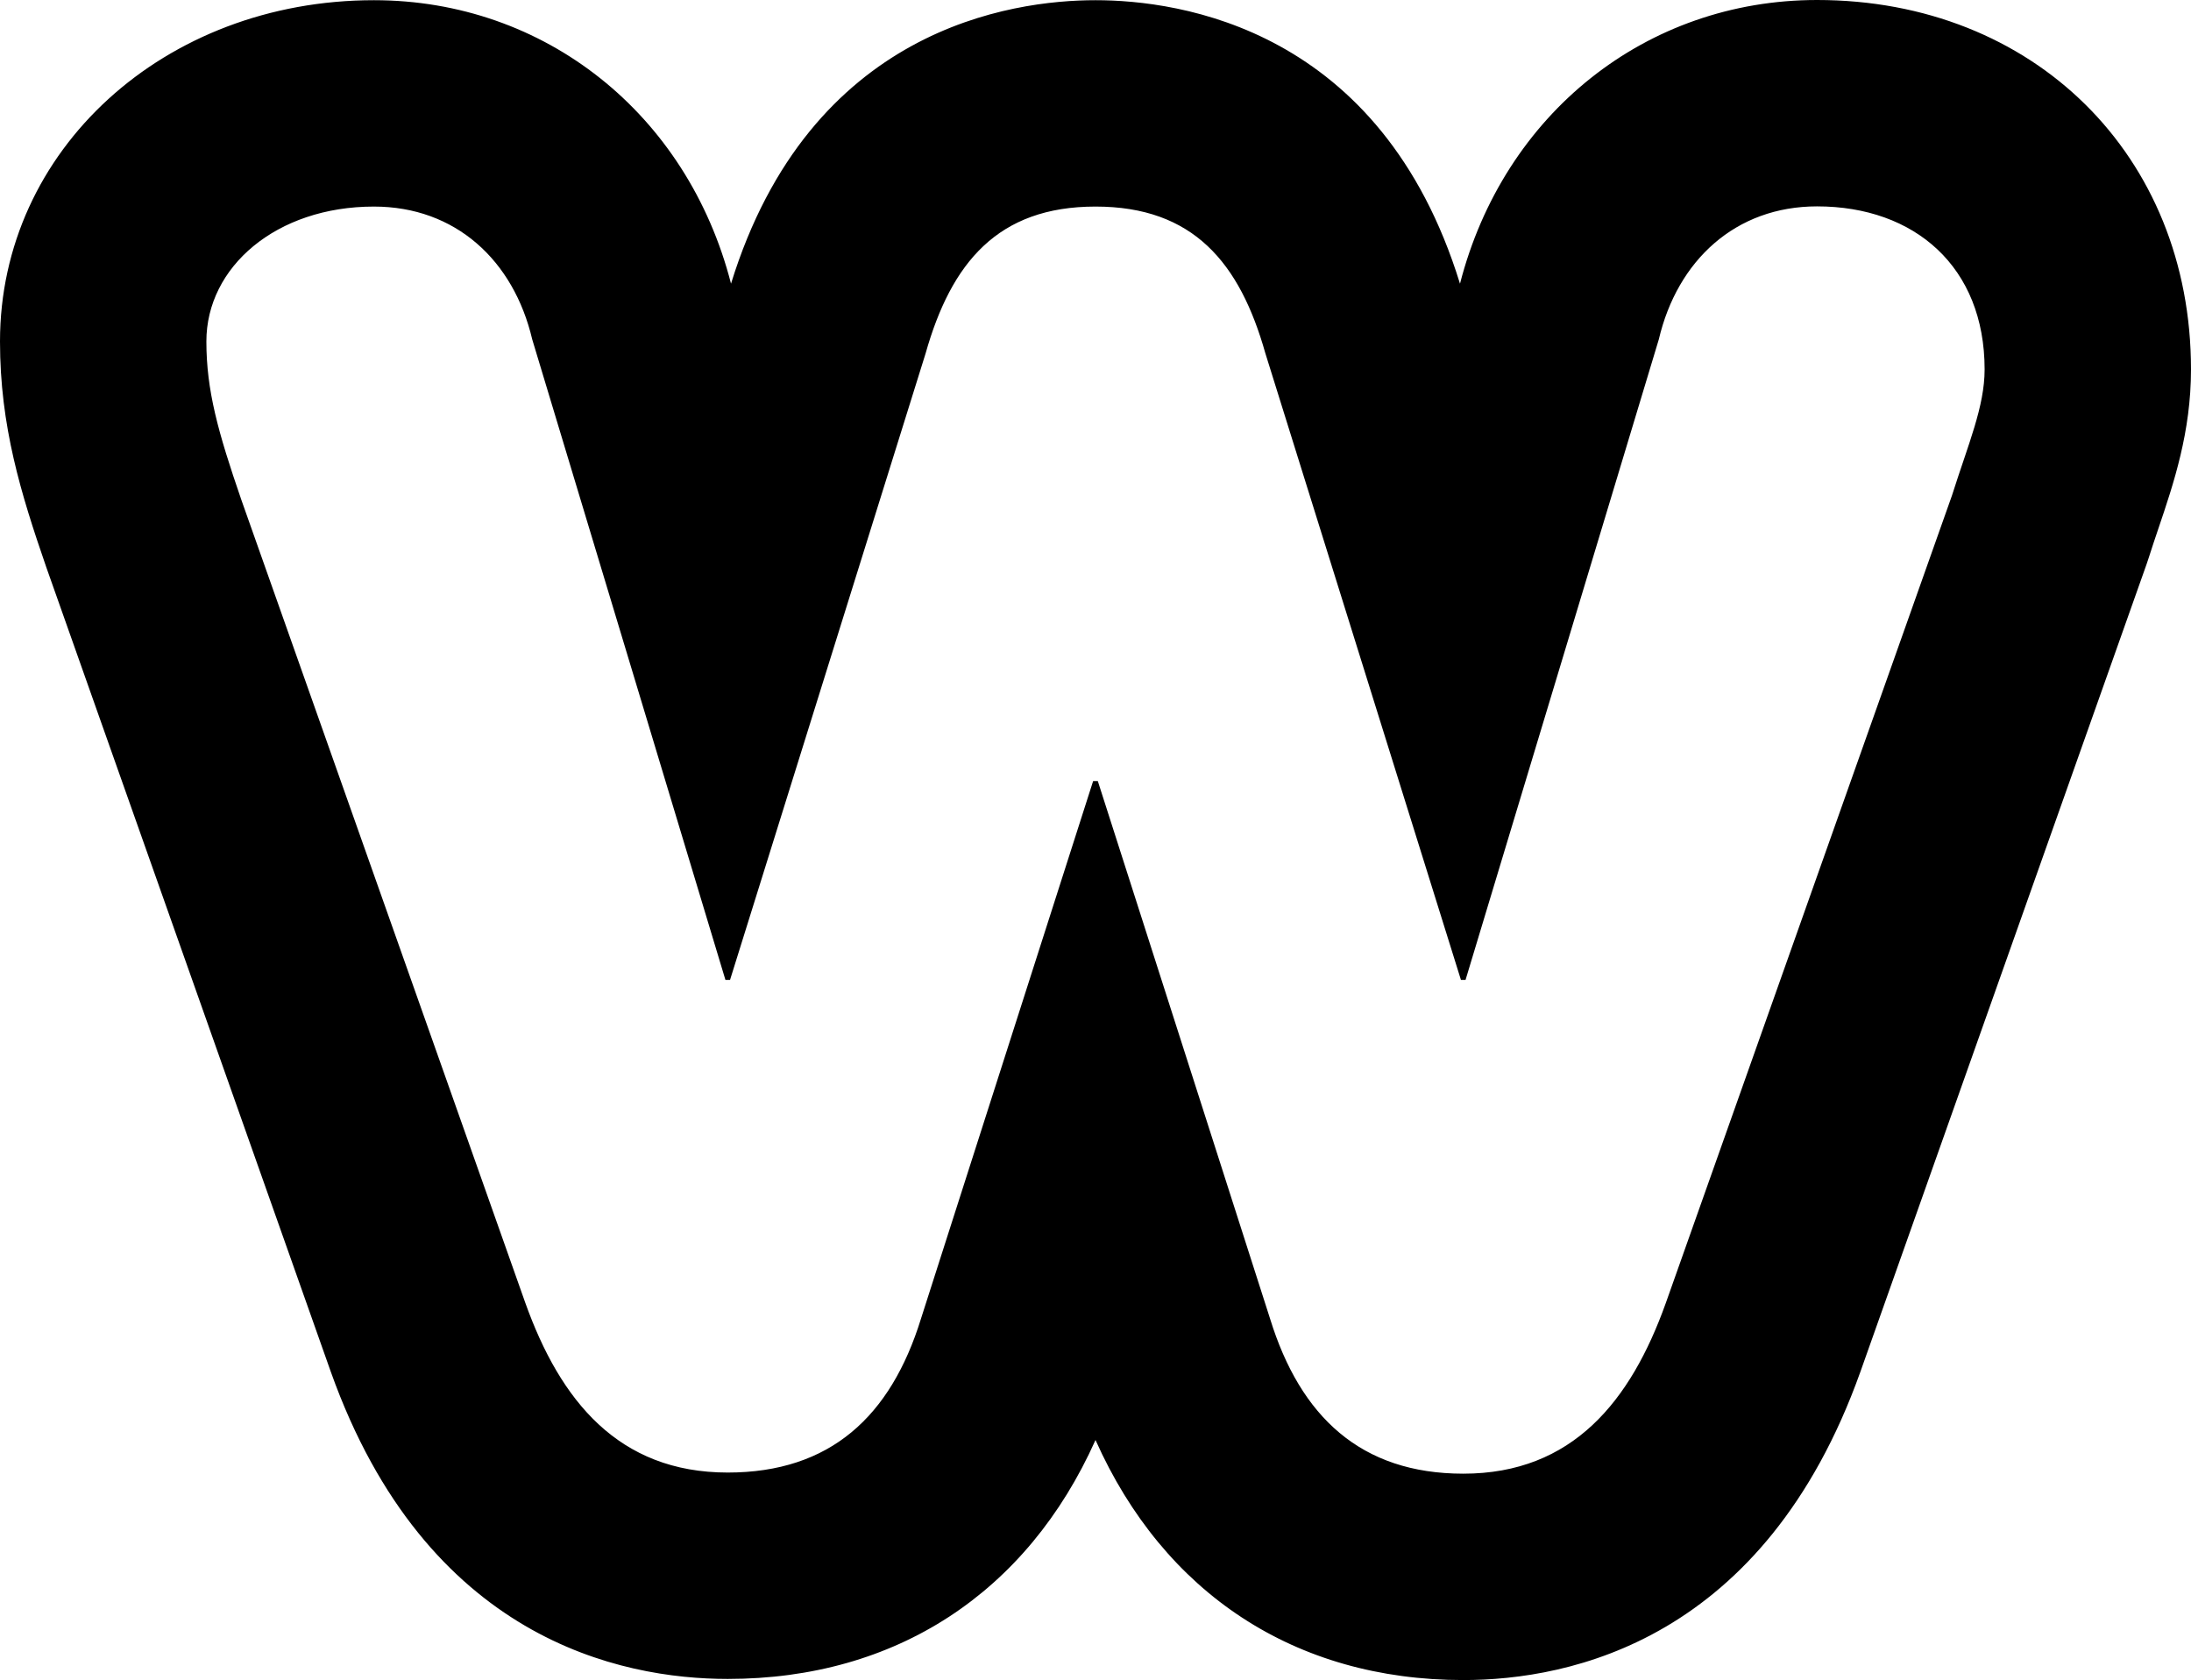<svg xmlns="http://www.w3.org/2000/svg" viewBox="0 0 256 196.307">
  <path d="M212.31 0c-19.972 0-36.617 13.278-41.722 33.15C161.386 3.29 137.83.023 128.004.023c-9.824 0-33.37 3.267-42.59 33.12C80.307 13.29 63.66.023 43.693.023 19.192.023 0 17.538 0 39.897c0 9.888 2.443 17.782 5.395 26.344l33.267 94.076c11.139 31.2 33.832 35.859 46.366 35.859 19.662 0 34.983-10.07 42.973-27.917 7.997 17.927 23.32 28.048 42.972 28.048 12.519 0 35.189-4.667 46.385-35.982l33.45-94.396.261-.779c.382-1.21.768-2.345 1.132-3.423 1.781-5.27 3.799-11.243 3.799-18.563C256 18.154 237.626 0 212.31 0zm15.769 57.875-33.45 94.396c-4.084 11.42-10.876 19.922-23.656 19.922-11.973 0-19.042-6.672-22.574-18.104L128.27 91.264h-.547l-20.116 62.825c-3.539 11.434-10.61 17.972-22.58 17.972-12.782 0-19.58-8.431-23.657-19.852L28.193 58.385c-2.72-7.89-4.079-12.772-4.079-18.49 0-8.704 8.163-15.758 19.579-15.758 9.52 0 16.317 6.276 18.494 15.522l22.573 74.837h.54l22.845-73.188c2.997-10.605 8.433-17.171 19.86-17.171 11.418 0 16.856 6.555 19.847 17.16l22.846 73.199h.54l22.58-74.837c2.173-9.246 8.97-15.545 18.492-15.545 11.416 0 19.576 7.08 19.576 19.05 0 4.349-1.91 8.718-3.807 14.71z"/>
</svg>
